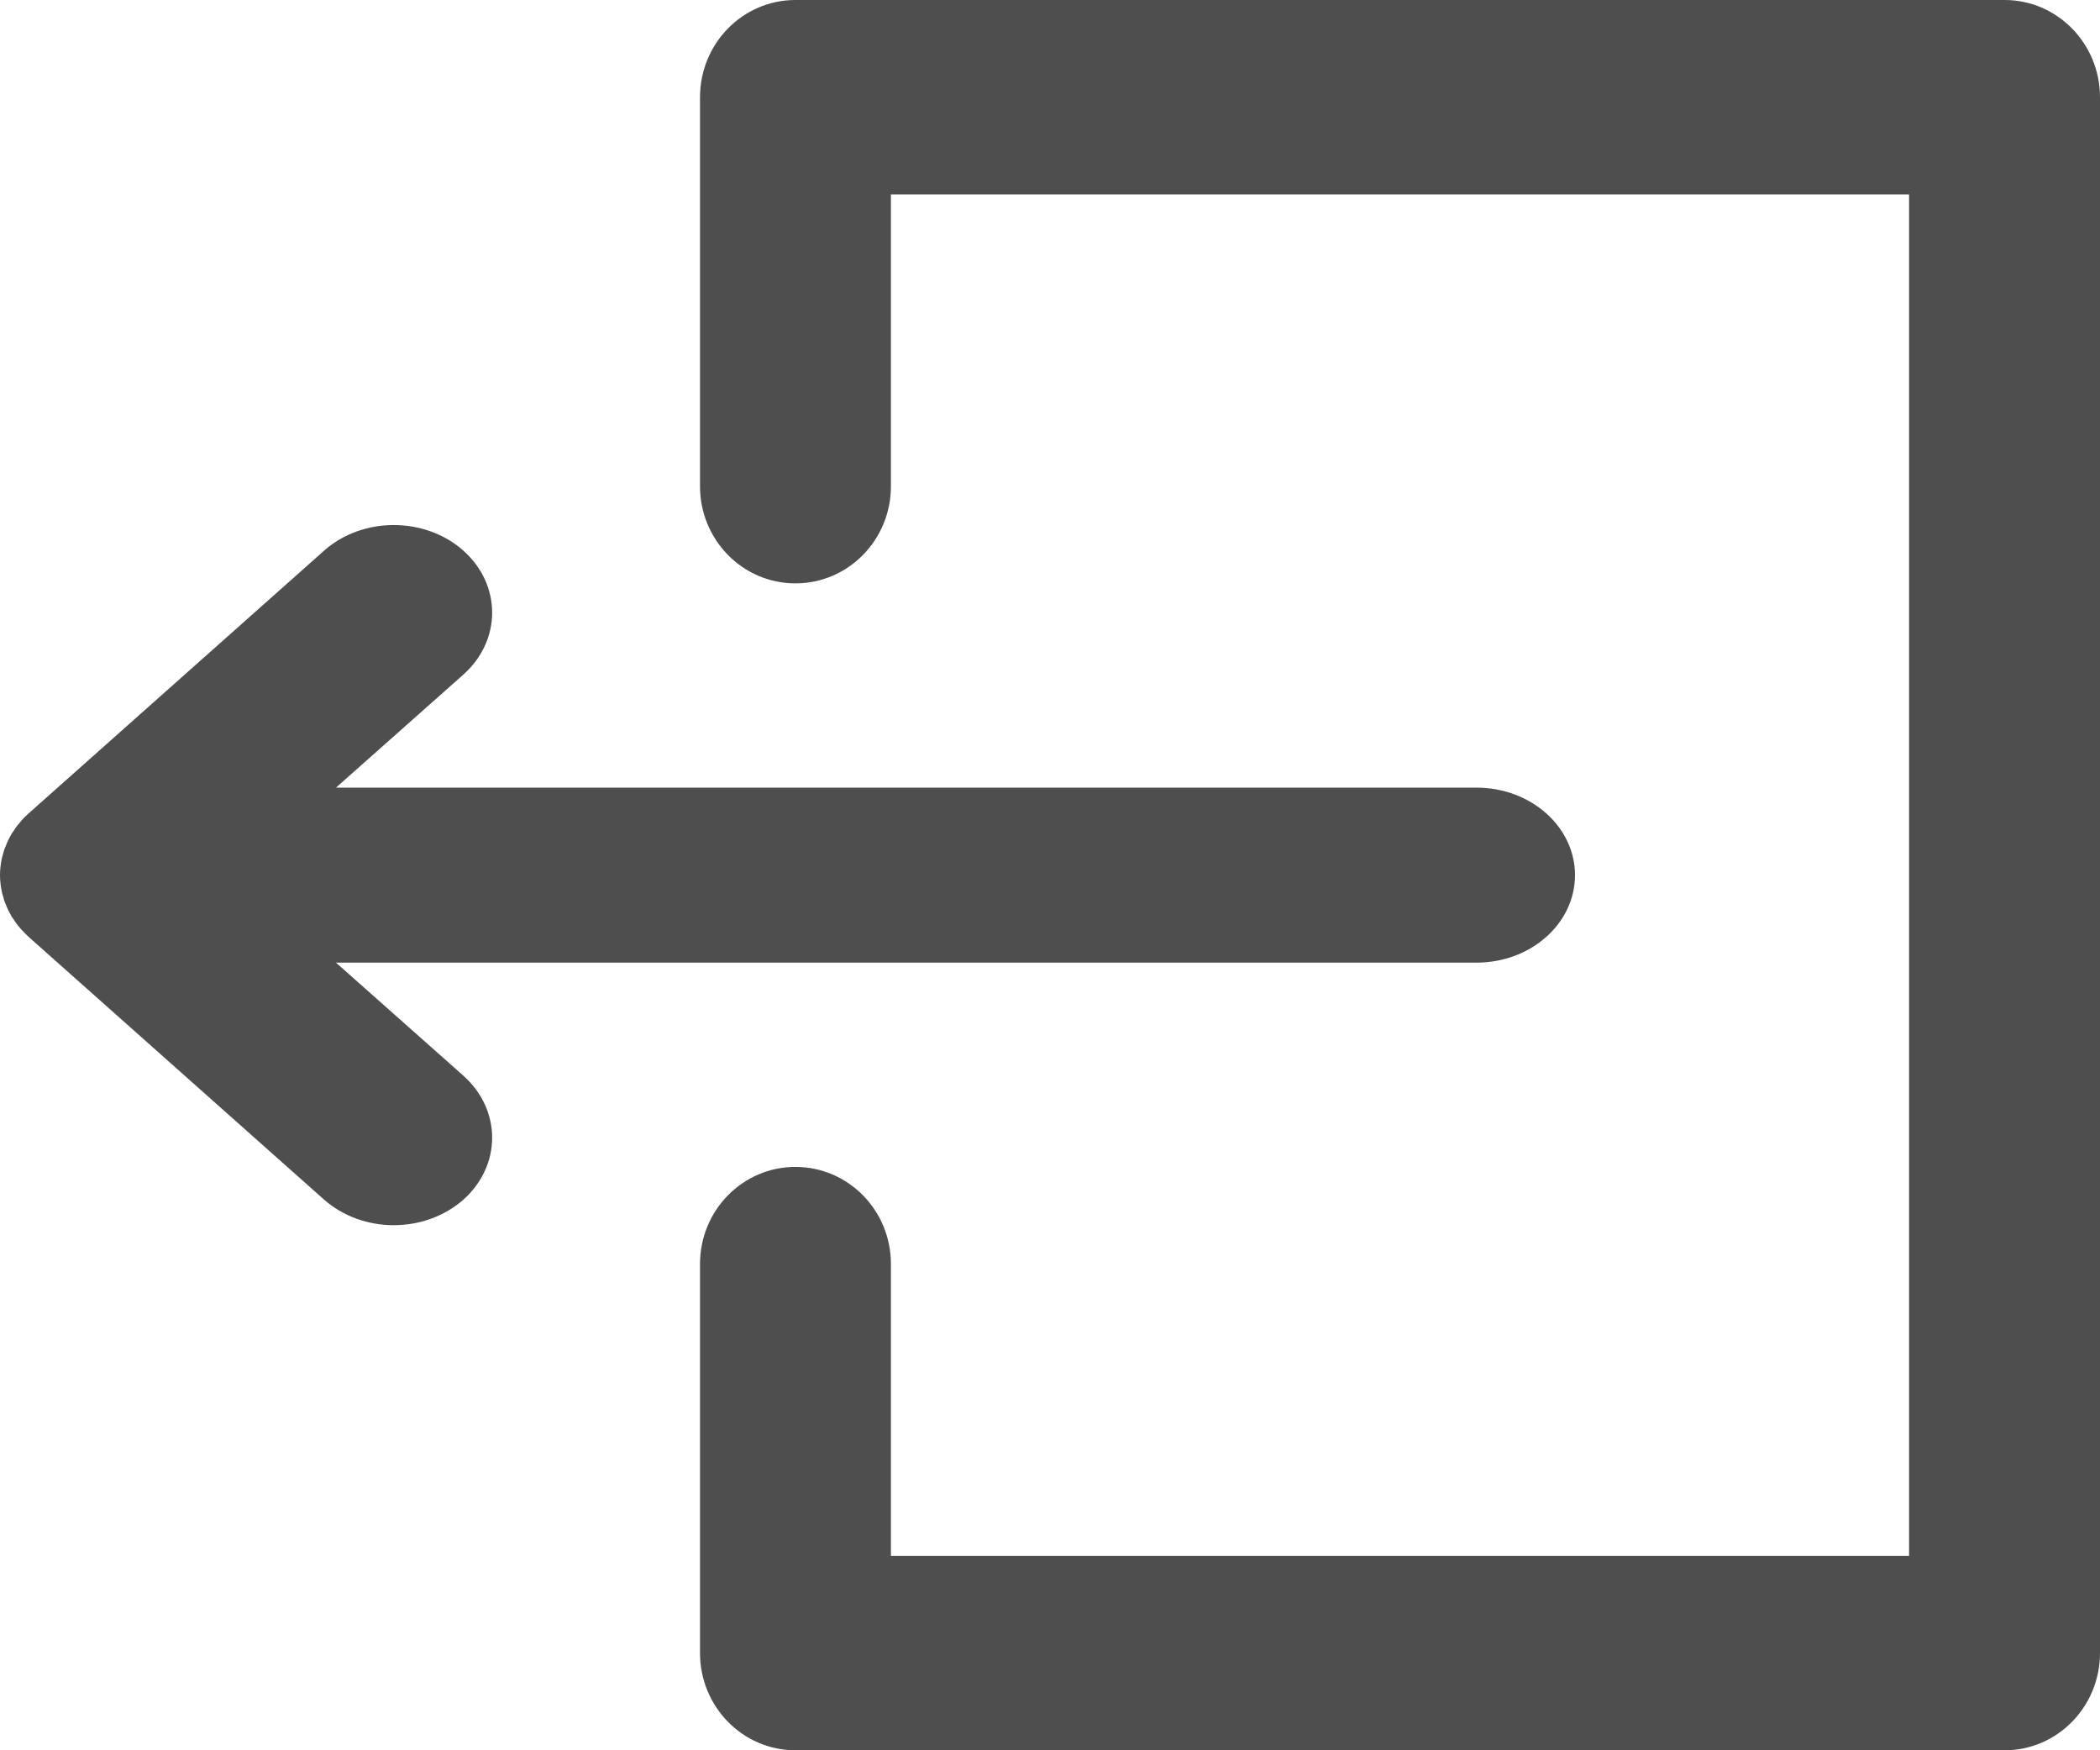 <?xml version="1.0" encoding="UTF-8"?>
<svg width="12px" height="10px" viewBox="0 0 12 10" version="1.1" xmlns="http://www.w3.org/2000/svg" xmlns:xlink="http://www.w3.org/1999/xlink">
    <!-- Generator: Sketch 58 (84663) - https://sketch.com -->
    <title>logout</title>
    <desc>Created with Sketch.</desc>
    <g id="BN" stroke="none" stroke-width="1" fill="none" fill-rule="evenodd" opacity="0.694">
        <g id="Desktop-Account-Dropdown" transform="translate(-1134, -93)" fill="#000000" fill-rule="nonzero">
            <g id="Group-4" transform="translate(926, 0)">
                <g id="Group-2" transform="translate(132, 89)">
                    <g id="logout" transform="translate(76, 4)">
                        <path d="M1.92,5.5 L8.437,5.5 C8.748,5.5 9,5.276 9,5 C9,4.724 8.748,4.5 8.437,4.5 L1.92,4.5 L2.648,3.854 C2.867,3.658 2.867,3.342 2.648,3.146 C2.428,2.951 2.072,2.951 1.852,3.146 L0.165,4.646 C0.152,4.658 0.139,4.67 0.127,4.683 C0.122,4.689 0.118,4.695 0.113,4.7 C0.107,4.708 0.1,4.715 0.095,4.722 C0.089,4.729 0.085,4.737 0.08,4.744 C0.075,4.751 0.071,4.757 0.066,4.764 C0.062,4.772 0.058,4.779 0.054,4.787 C0.05,4.794 0.046,4.801 0.043,4.809 C0.039,4.816 0.037,4.823 0.034,4.831 C0.03,4.839 0.027,4.847 0.024,4.855 C0.022,4.862 0.02,4.87 0.018,4.877 C0.015,4.886 0.013,4.894 0.011,4.902 C0.009,4.911 0.008,4.92 0.006,4.928 C0.005,4.936 0.004,4.943 0.003,4.951 C0.001,4.967 0,4.983 0,4.999 C0,5 0,5 0,5 C0,5 0,5.001 0,5.001 C0,5.017 0.001,5.033 0.003,5.049 C0.004,5.057 0.005,5.064 0.006,5.071 C0.008,5.08 0.009,5.089 0.011,5.098 C0.013,5.106 0.015,5.114 0.018,5.122 C0.02,5.13 0.022,5.138 0.024,5.145 C0.027,5.153 0.03,5.161 0.034,5.169 C0.037,5.176 0.039,5.184 0.043,5.191 C0.046,5.199 0.05,5.206 0.054,5.213 C0.058,5.221 0.062,5.228 0.066,5.236 C0.071,5.243 0.075,5.249 0.08,5.256 C0.085,5.263 0.089,5.27 0.095,5.278 C0.1,5.285 0.106,5.292 0.112,5.299 C0.117,5.305 0.122,5.311 0.128,5.317 C0.139,5.329 0.151,5.341 0.163,5.352 C0.164,5.352 0.164,5.353 0.165,5.354 L1.852,6.854 C1.962,6.951 2.106,7 2.25,7 C2.394,7 2.538,6.951 2.648,6.854 C2.867,6.658 2.867,6.342 2.648,6.146 L1.92,5.5 Z" id="XMLID_7_"></path>
                        <path d="M11.455,0 L4.545,0 C4.244,0 4,0.249 4,0.556 L4,2.778 C4,3.085 4.244,3.333 4.545,3.333 C4.847,3.333 5.091,3.085 5.091,2.778 L5.091,1.111 L10.909,1.111 L10.909,8.889 L5.091,8.889 L5.091,7.222 C5.091,6.915 4.847,6.667 4.545,6.667 C4.244,6.667 4,6.915 4,7.222 L4,9.444 C4,9.751 4.244,10 4.545,10 L11.455,10 C11.756,10 12,9.751 12,9.444 L12,0.556 C12,0.249 11.756,0 11.455,0 Z" id="XMLID_8_"></path>
                    </g>
                </g>
            </g>
        </g>
    </g>
</svg>